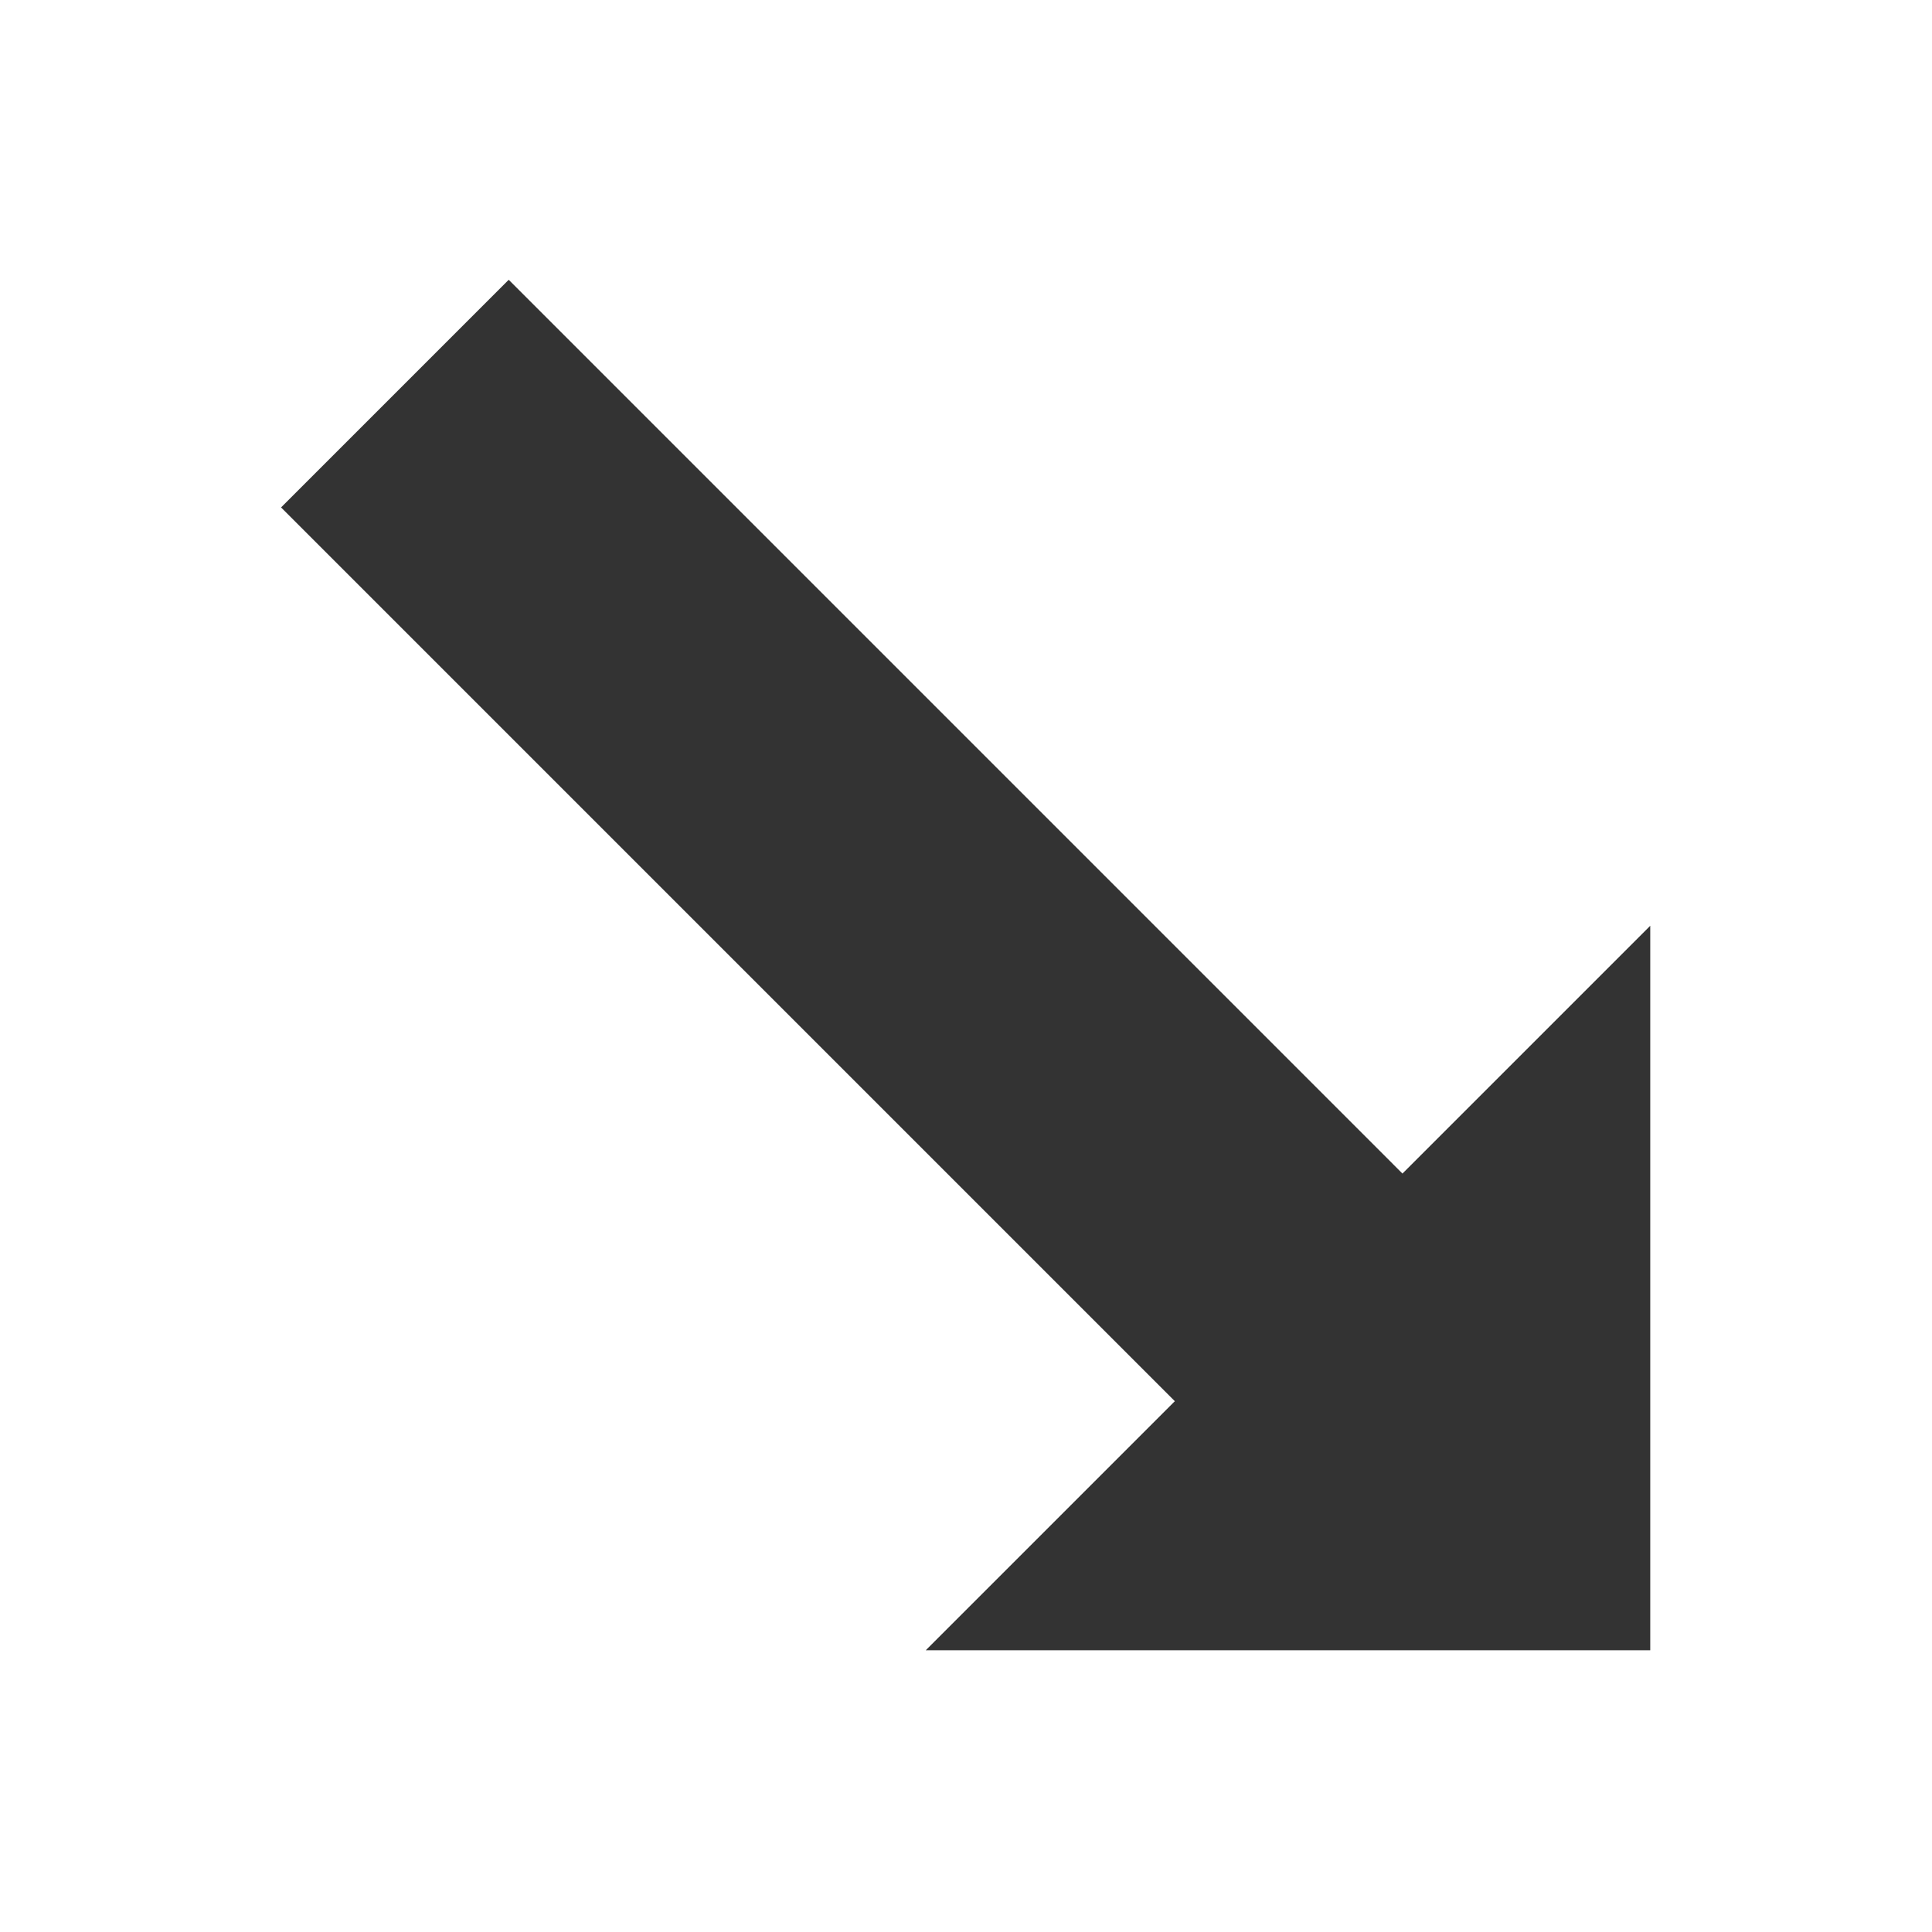 <svg class="icon" width="128" height="128" viewBox="0 0 1024 1024" xmlns="http://www.w3.org/2000/svg"><path fill="#333" d="M874.667 874.667h-384l384-384z"/><path fill="#333" d="M148.97 268.95l120.662-120.662 493.205 493.227-120.661 120.64z"/></svg>
